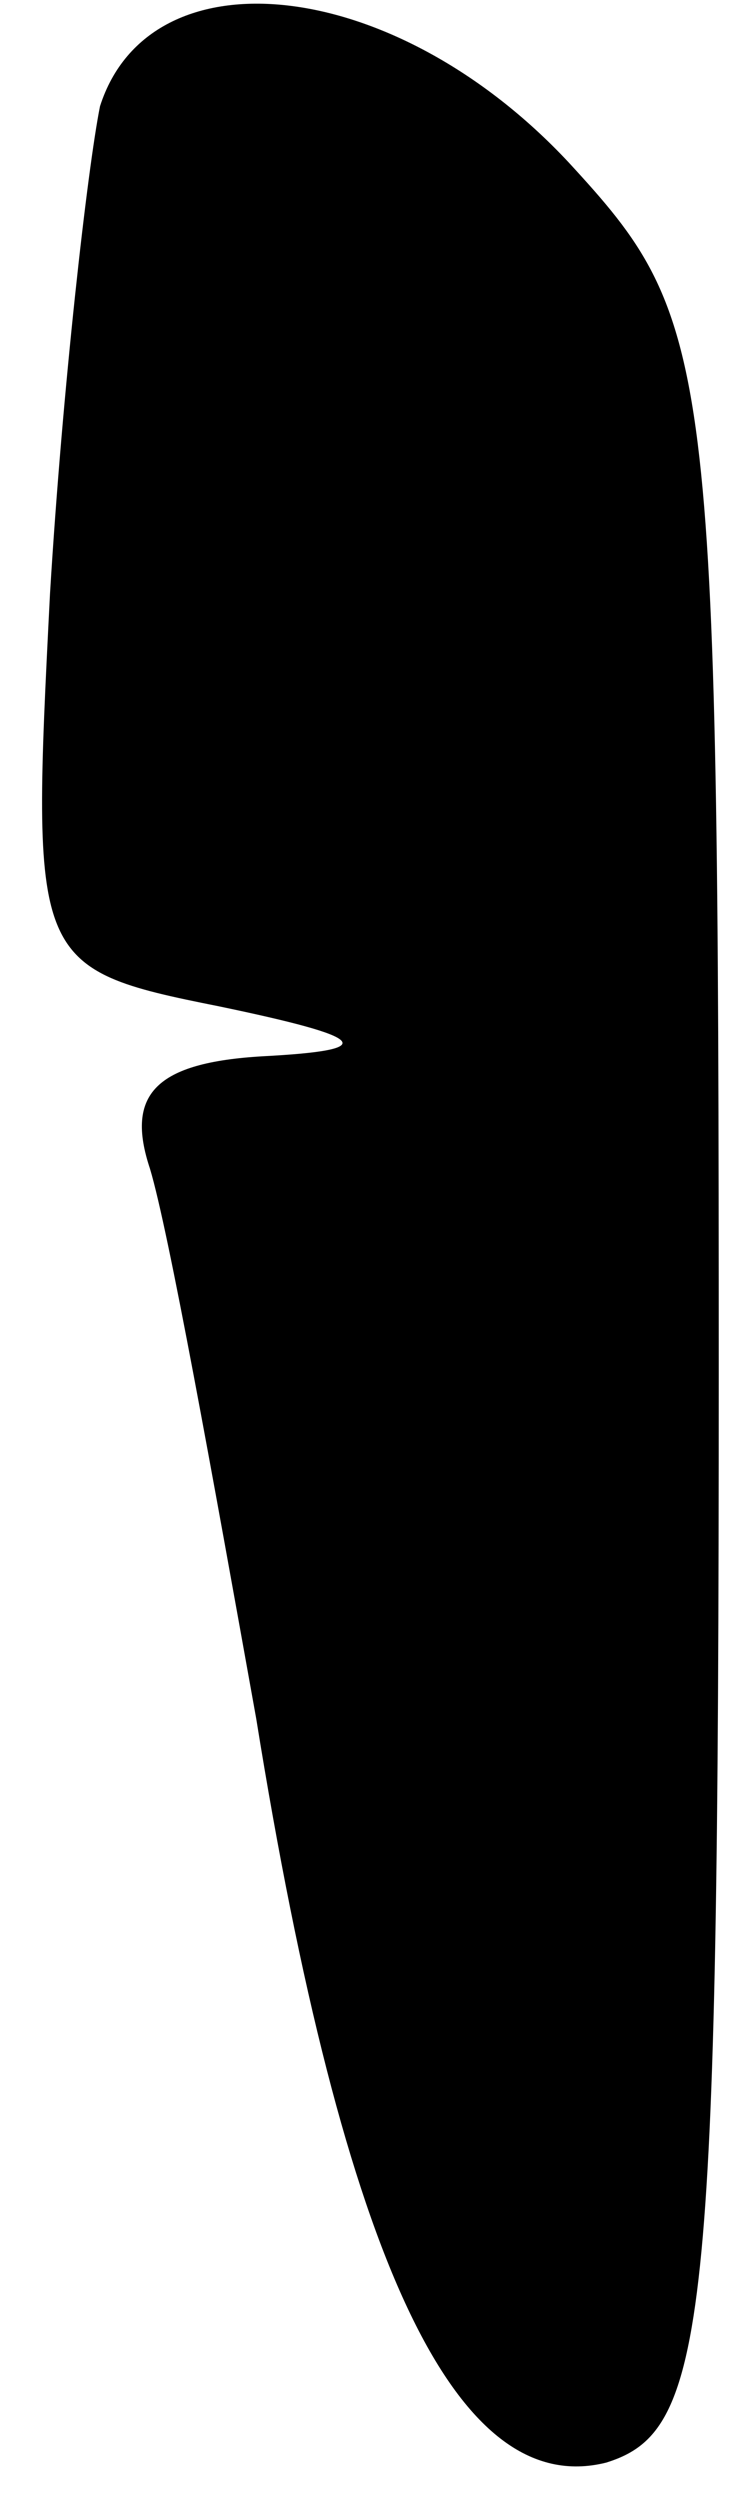 <?xml version="1.0" standalone="no"?>
<!DOCTYPE svg PUBLIC "-//W3C//DTD SVG 20010904//EN"
 "http://www.w3.org/TR/2001/REC-SVG-20010904/DTD/svg10.dtd">
<svg version="1.0" xmlns="http://www.w3.org/2000/svg"
 width="12pt" height="40pt" viewBox="0 0 12 40"
 preserveAspectRatio="xMidYMid meet">
<g transform="translate(0,40) scale(0.1,-0.1)"
fill="#000000" stroke="none">
<path fill="#000000" stroke="none" d="M16 383 c-2 -10 -6 -45 -8 -78 -3 -59
-3 -60 27 -66 24 -5 26 -7 7 -8 -17 -1 -22 -6 -18 -18 3 -10 10 -49 17 -88 14
-87 32 -125 56 -119 16 5 18 21 18 174 0 164 -1 169 -24 194 -28 30 -67 34
-75 9z"/>
</g>
</svg>
